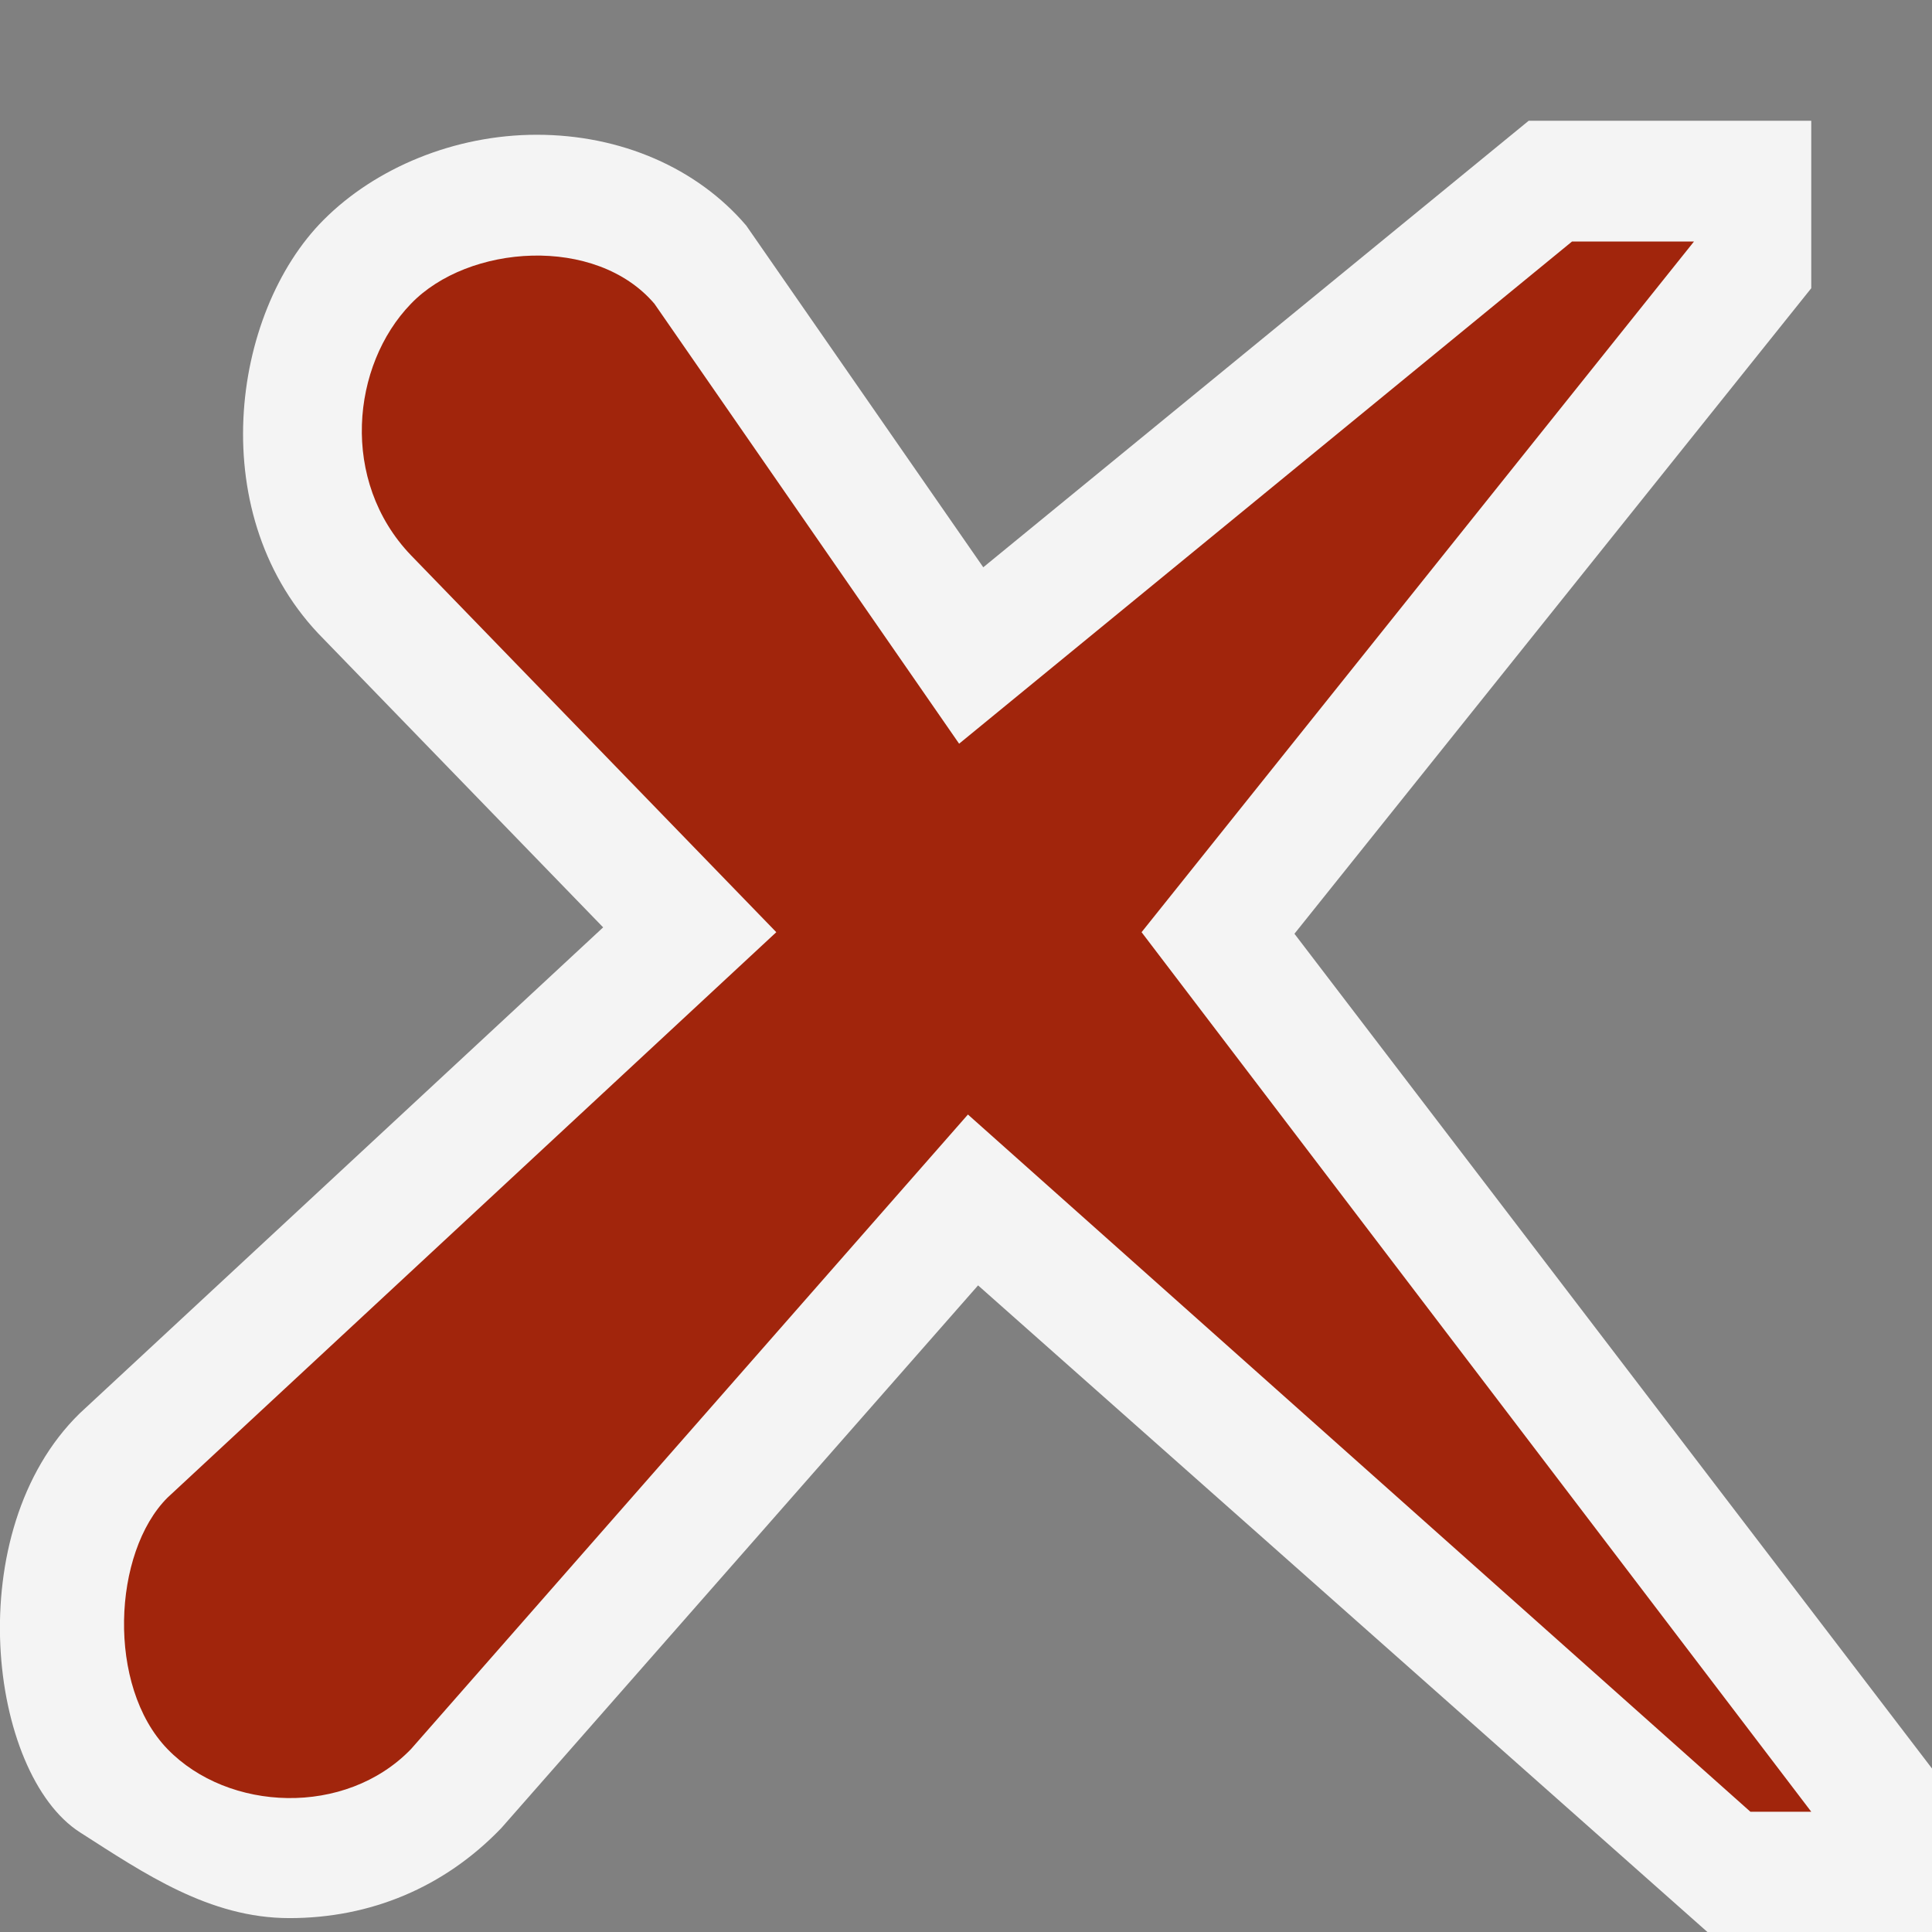<svg ti:v="1" width="16" height="16" viewBox="0 0 16 16" xmlns="http://www.w3.org/2000/svg" xmlns:ti="urn:schemas-jetbrains-com:tisvg"><rect x="0" y="0" width="16" height="16" fill="#808080" stroke="none"/><rect id="frame" width="16" height="16" fill="none"/><g fill-rule="evenodd"><path d="M15 2.387V1H12.66L8.143 4.698 6.18 1.868c-.407-.477-1.039-.752-1.735-.752-.68 0-1.335.274-1.764.704-.77.77-1.004 2.467 0 3.473L4.995 7.68.66 11.705c-1 .977-.754 2.986.003 3.47.53.339 1.07.71 1.734.71.668 0 1.281-.252 1.755-.746L8.1 10.645 14.14 16H16v-1.354l-5.28-6.913L15 2.387z" fill="#F4F4F4"/><path d="M9.454 7.72L14.029 2h-1.01L7.943 6.159 5.42 2.516c-.485-.57-1.543-.494-2.017 0-.492.508-.59 1.466 0 2.082L6.429 7.72l-5.042 4.683c-.454.454-.505 1.56 0 2.082.504.52 1.474.562 2.017 0L8.016 9.23l6.48 5.774H15L9.454 7.72z" fill="#A1250C"/></g></svg>